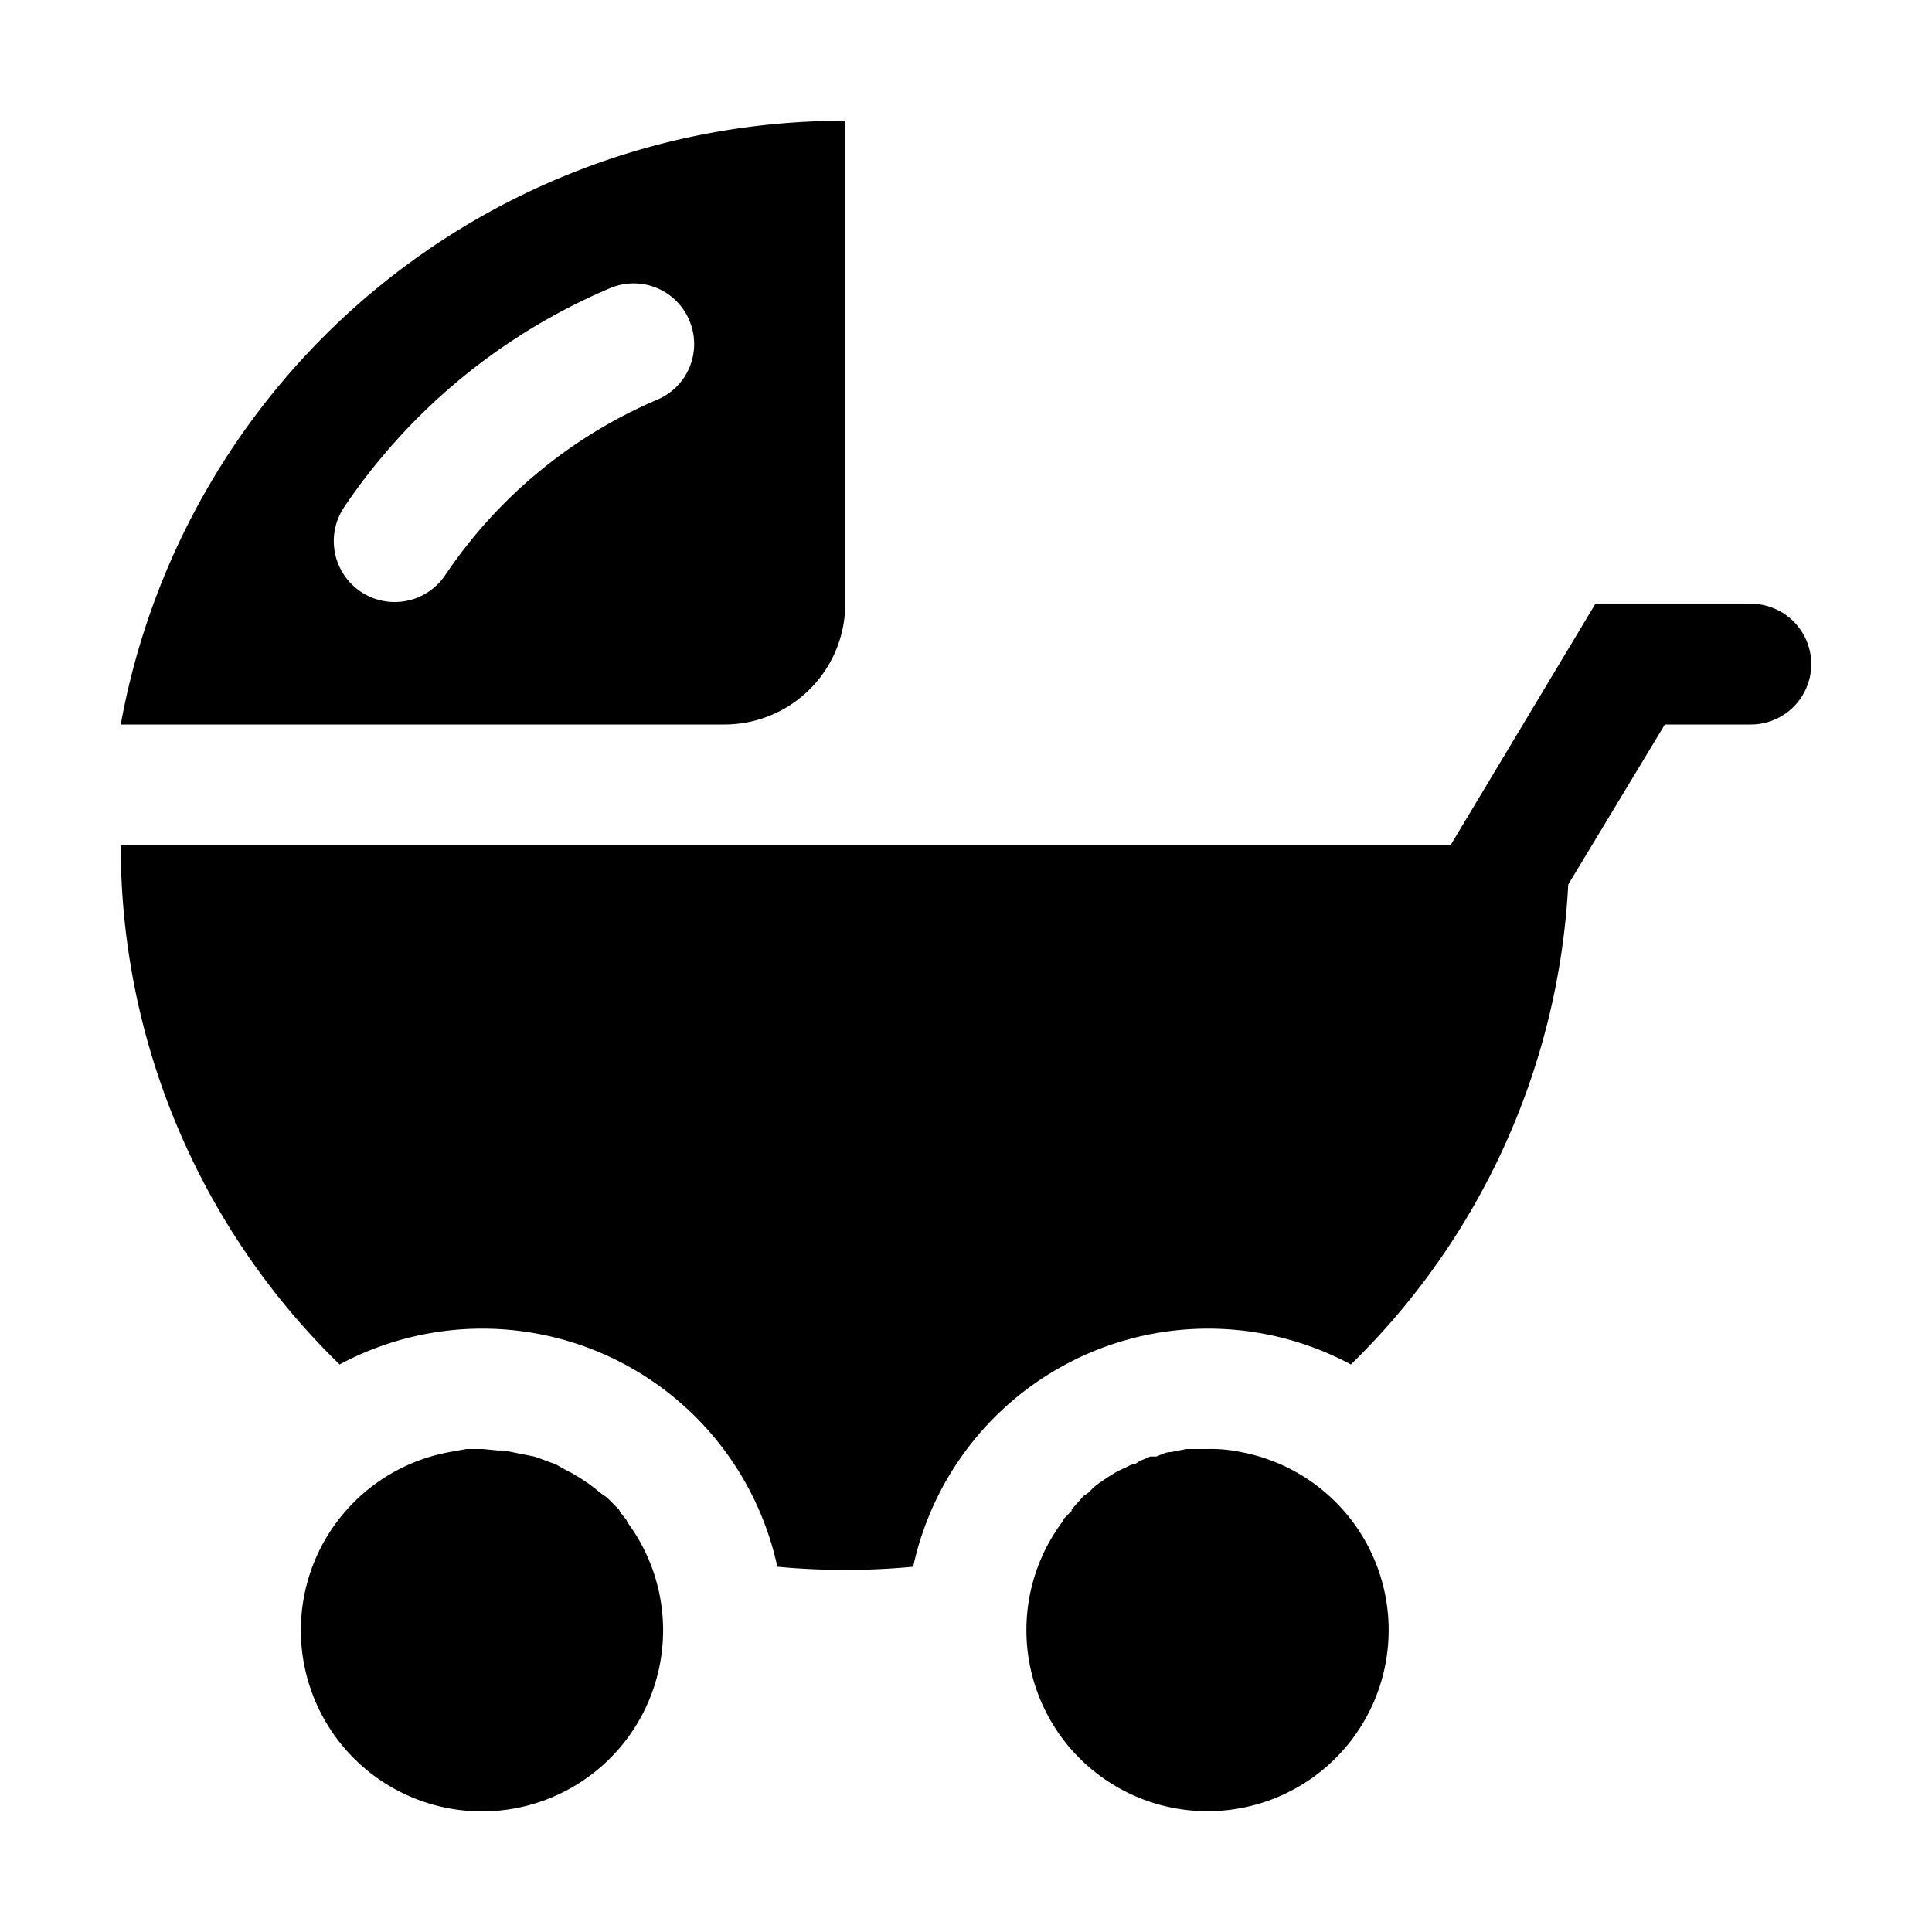 <svg xmlns="http://www.w3.org/2000/svg" viewBox="0 0 128 128"><path d="M120 44a4 4 0 0 1-4 4h-5.7l-6.4 10.6a47.9 47.9 0 0 1-14.4 31.8 20 20 0 0 0-29 13.4 47.7 47.7 0 0 1-9 0 20 20 0 0 0-29-13.4A47.9 47.9 0 0 1 8 56h88.1l9.6-16H116a4 4 0 0 1 4 4zm-78.5 56.7l-.4-.5-.1-.2-.8-.8-.3-.2-.5-.4-.4-.3-.6-.4-.5-.3-.4-.2-.7-.4-.3-.1-.8-.3-.3-.1-1-.2-1-.2H33l-1-.1h-1.1l-1.1.2a12 12 0 1 0 11.8 4.7zm40.7-4.5A9.4 9.4 0 0 0 80 96h-1.4l-1 .2c-.4 0-.7.2-1 .3h-.4l-.7.3-.3.2c-.3 0-.5.2-.8.3l-.4.2-.5.3-.6.4-.4.3-.4.4-.3.2-.8.9v.1l-.5.5-.1.2a12 12 0 1 0 11.8-4.6zM48 48H8A48.7 48.7 0 0 1 56 8v32a8 8 0 0 1-8 8zm-2.3-26.7a4 4 0 0 0-5.3-2.2 40.1 40.1 0 0 0-17.6 14.5 4 4 0 1 0 6.7 4.5 32.1 32.1 0 0 1 14-11.6 4 4 0 0 0 2.2-5.2z"/></svg>